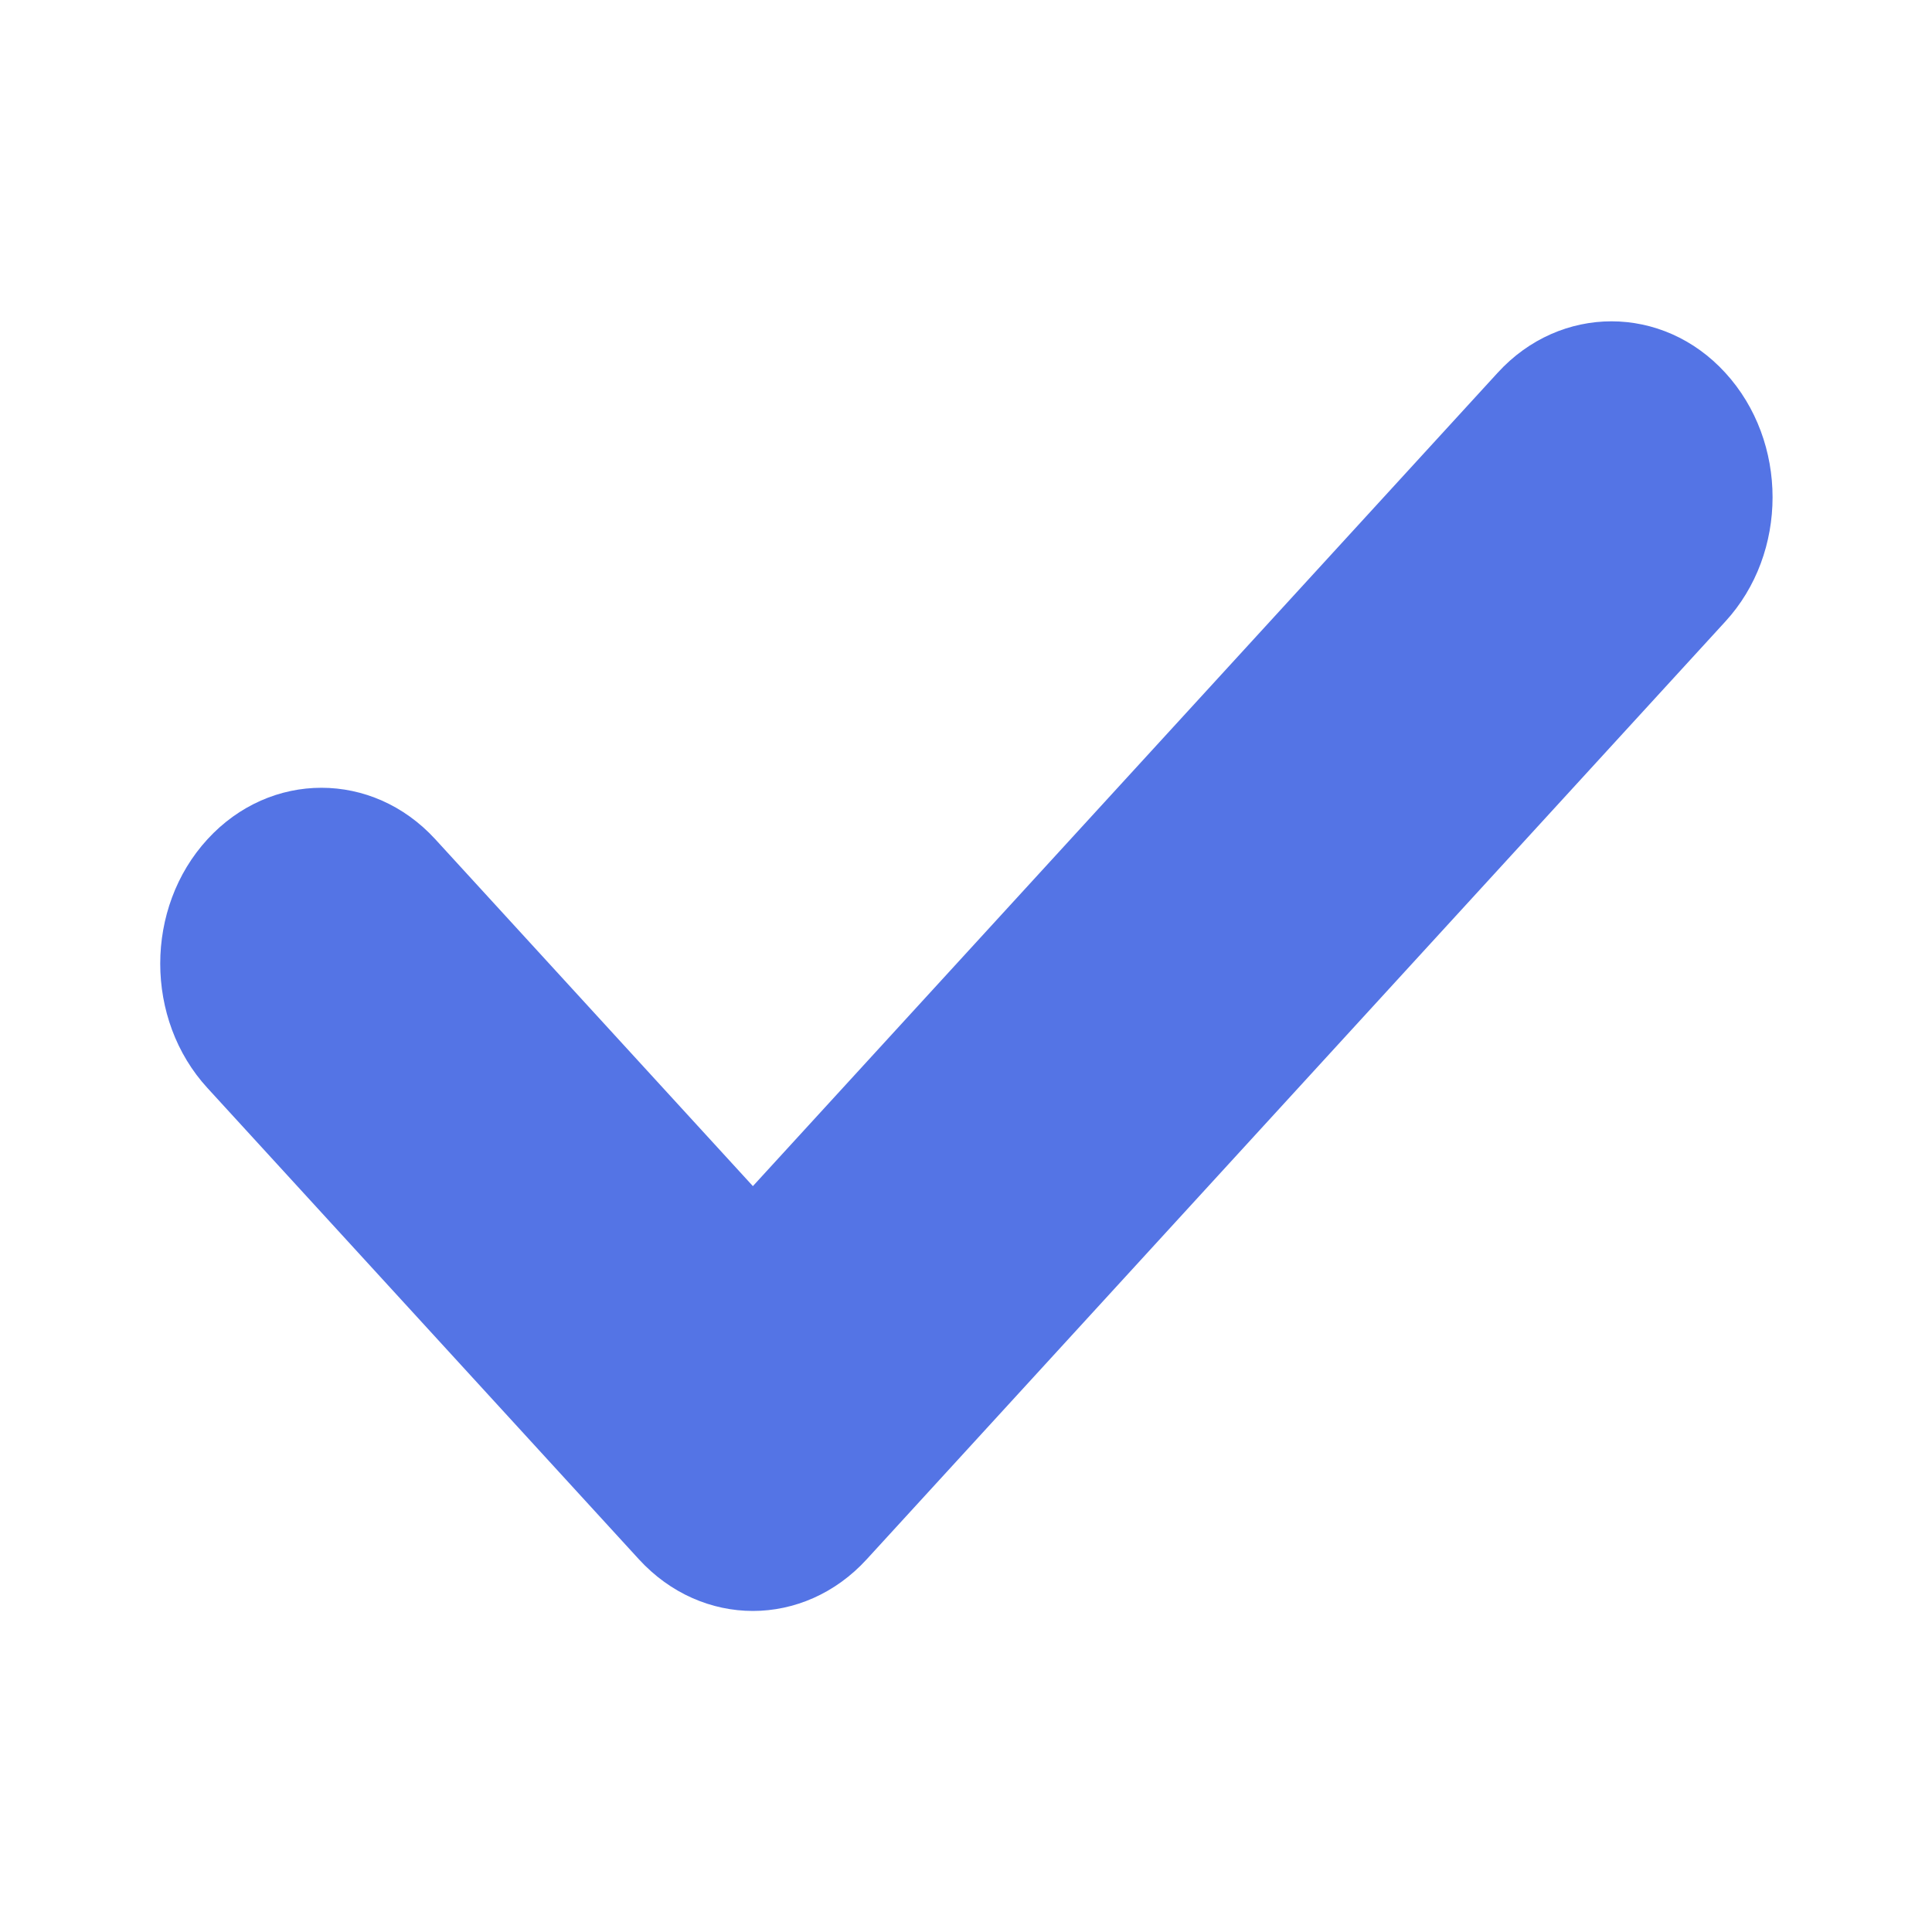 <?xml version="1.0" encoding="UTF-8"?>
<svg width="46px" height="46px" viewBox="0 0 46 46" version="1.1" xmlns="http://www.w3.org/2000/svg" xmlns:xlink="http://www.w3.org/1999/xlink">
    <!-- Generator: Sketch 60.1 (88133) - https://sketch.com -->
    <title>Icon/选中</title>
    <desc>Created with Sketch.</desc>
    <g id="Icon/选中" stroke="none" stroke-width="1" fill="none" fill-rule="evenodd">
        <g id="选中" transform="translate(3, 7)" fill="#5474E5" fill-rule="nonzero">
            <path d="M12.212,30.126 L1.94,18.906 C0.44,17.273 0.44,14.615 1.94,12.982 C3.439,11.348 5.868,11.348 7.364,12.982 L14.926,21.241 L32.658,1.876 C34.15,0.242 36.587,0.242 38.079,1.876 C39.579,3.514 39.579,6.167 38.079,7.799 L17.636,30.126 C16.89,30.943 15.908,31.356 14.926,31.356 C13.947,31.356 12.965,30.947 12.212,30.126 Z" id="路径"></path>
        </g>
    </g>
</svg>